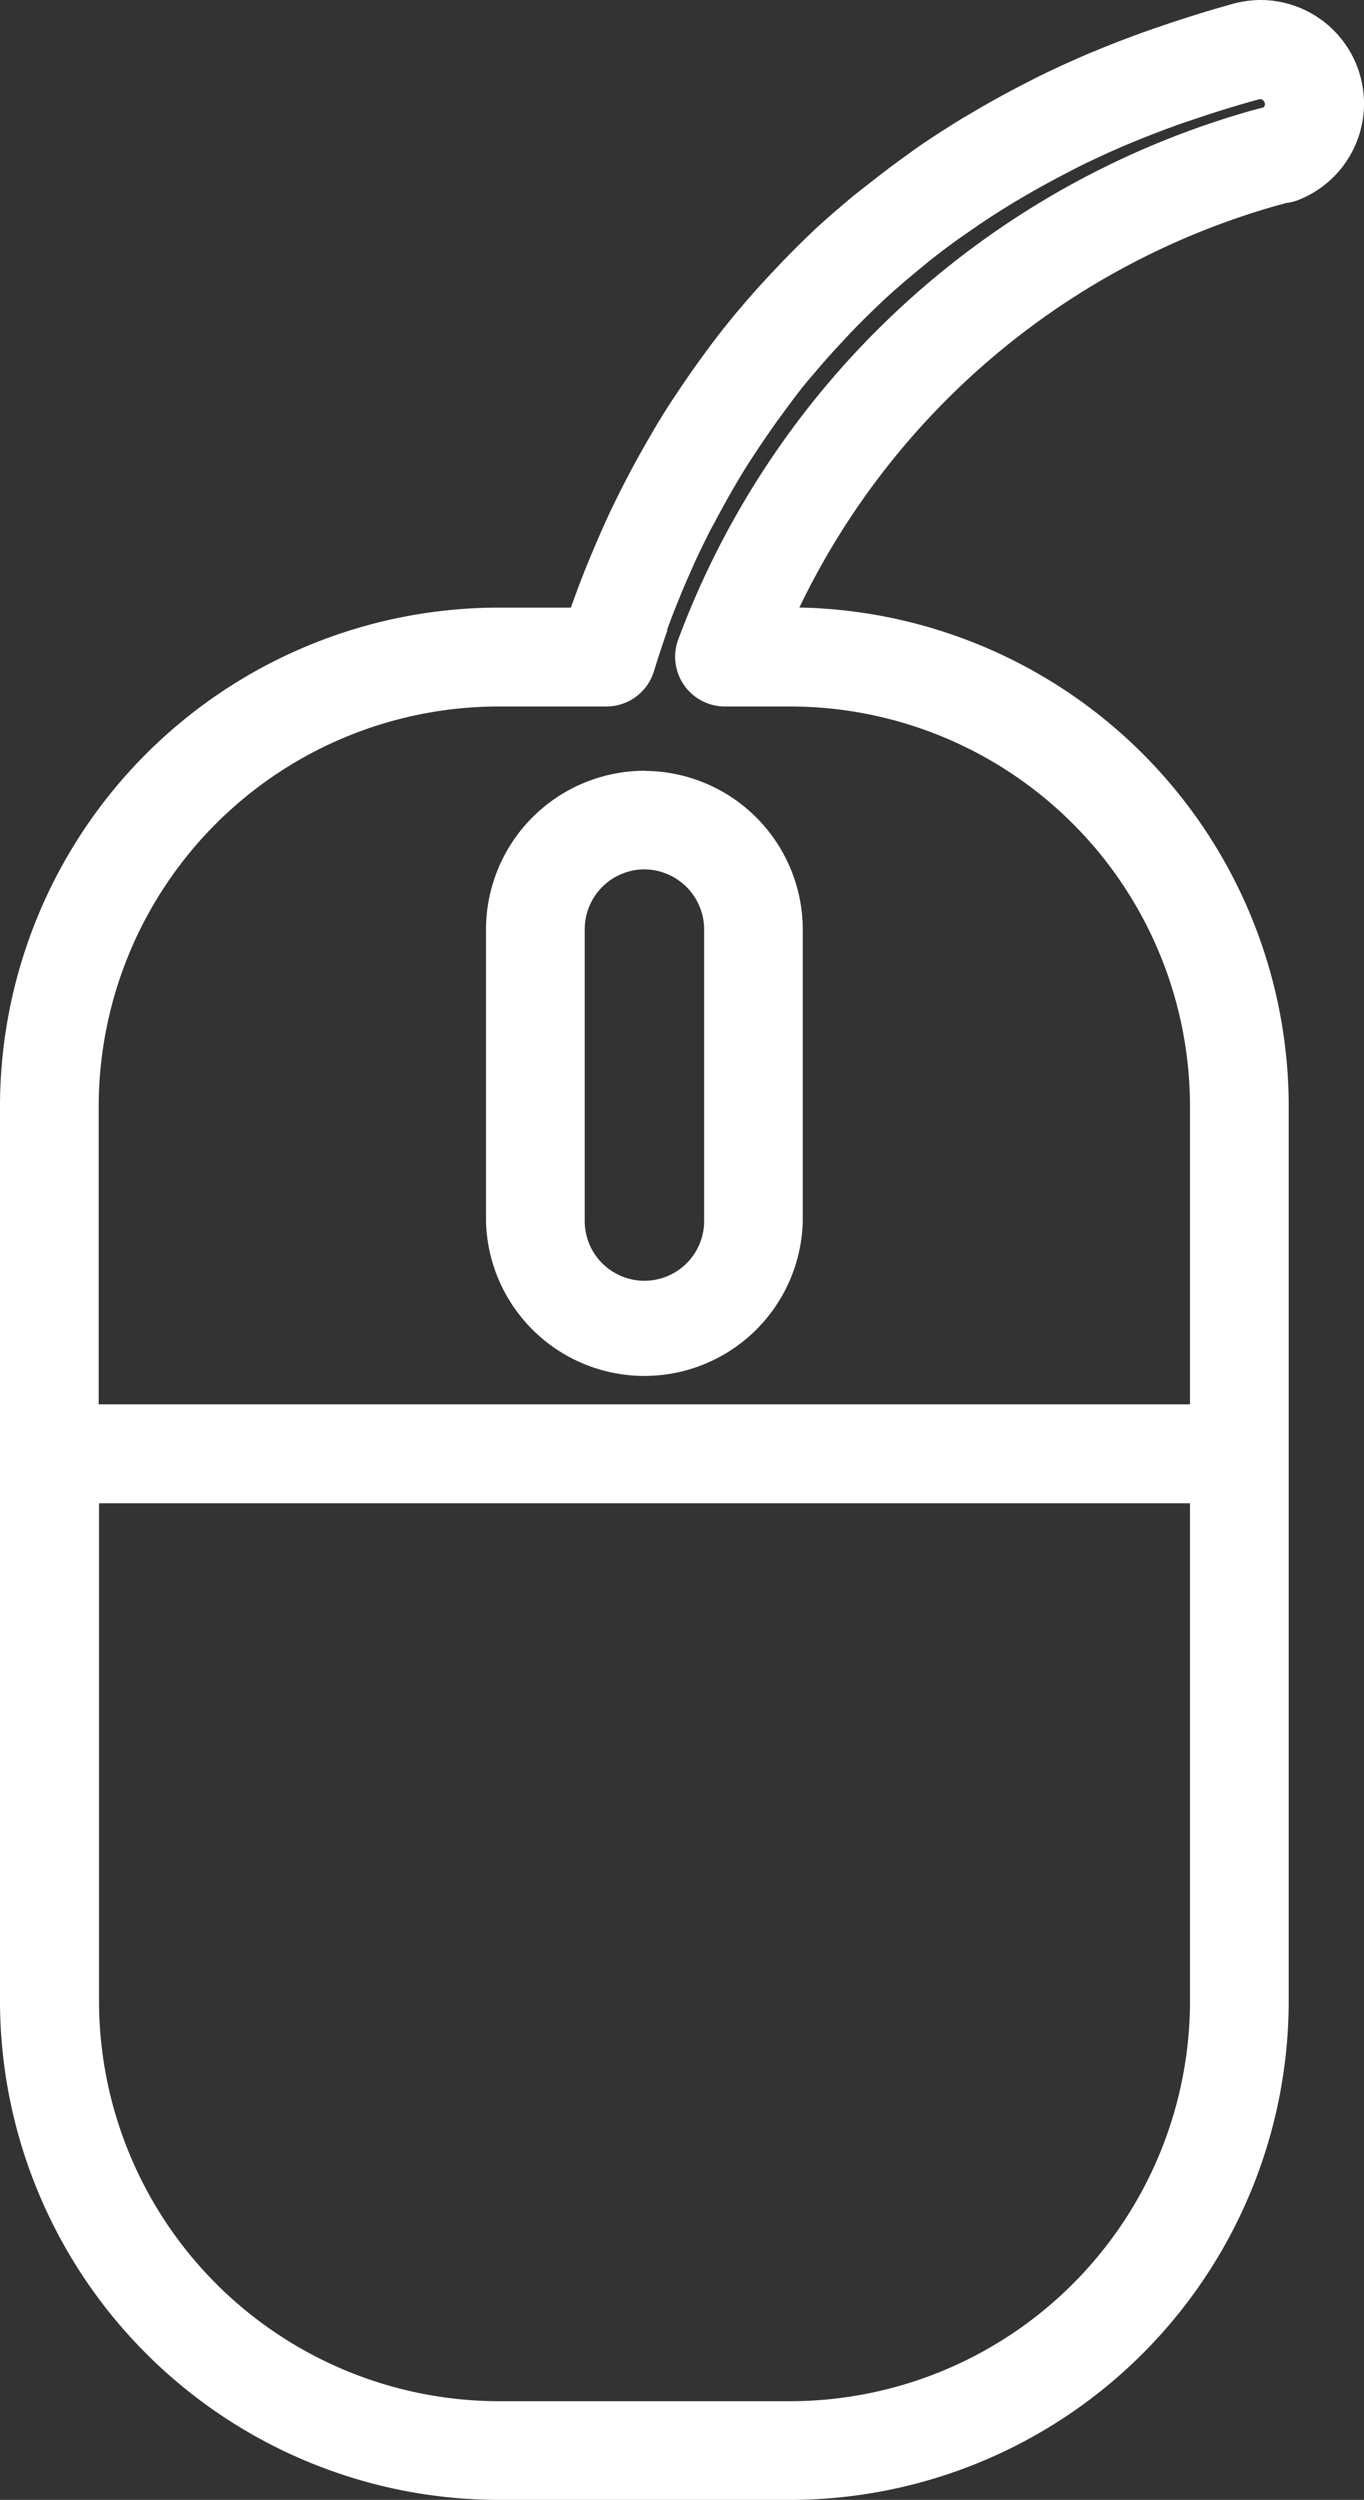 <svg id="Layer_1" data-name="Layer 1" xmlns="http://www.w3.org/2000/svg" viewBox="0 0 164.46 301.41"><rect x="0" y="0" width="164.46" height="301.41" fill="#333333" stroke="none"/><defs><style>.cls-1{fill:#fff;}</style></defs><title>mouse-click</title><path class="cls-1" d="M931.07,493.39a8,8,0,0,0,.82-.23,6,6,0,0,0,1.67-.43,12.49,12.49,0,0,0-4.74-24.05,13.19,13.19,0,0,0-3,.38c-2.54.69-5.19,1.5-8.09,2.47l-2.08.71c-2.19.77-4.32,1.58-6.41,2.44l-.35.15c-.3.11-.59.23-.82.33-2.3,1-4.55,2-6.92,3.22l-1.63.84c-1.78.94-3.51,1.89-5.21,2.9l-1.39.81c-2,1.23-4,2.51-5.86,3.82l-1.08.79c-1.54,1.09-3,2.22-4.43,3.35L880.12,492c-1.68,1.38-3.31,2.79-5,4.33l-.35.34q-2.1,2-4,4l-1.11,1.18c-1.27,1.36-2.5,2.74-3.61,4.07l-.4.46c-1.25,1.51-2.43,3-3.57,4.56l-.89,1.22c-.9,1.24-1.76,2.49-2.65,3.83l-.55.82c-1,1.51-1.91,3-2.9,4.73-.19.33-.38.65-.49.86-.69,1.2-1.34,2.38-1.92,3.5l-.62,1.18c-.73,1.43-1.42,2.84-2.08,4.27l-.36.81c-.53,1.16-1,2.31-1.47,3.4l-.5,1.2c-.51,1.28-1,2.53-1.44,3.75a2.83,2.83,0,0,0-.11.31c-.14.38-.28.75-.4,1.12H837A60.18,60.18,0,0,0,776.86,602V710h0A60.2,60.2,0,0,0,837,770.09h35.19A60.17,60.17,0,0,0,932.24,710V602a60.16,60.16,0,0,0-59-60.07A91.64,91.64,0,0,1,931.07,493.39ZM920.34,710a48.26,48.26,0,0,1-48.19,48.19H837a48.28,48.28,0,0,1-48.2-48.2V649.93H920.34ZM858.63,545.8a6,6,0,0,0,5.56,8.06h8A48.24,48.24,0,0,1,920.34,602v36H788.76v-36A48.26,48.26,0,0,1,837,553.86H850a6,6,0,0,0,5.69-4.19c.48-1.56,1-3.17,1.61-4.9l0-.07,0-.11c.39-1.09.82-2.21,1.28-3.33l.45-1.11c.41-1,.86-2,1.33-3.08l.32-.72c.59-1.26,1.21-2.53,1.87-3.83l.55-1c.54-1.05,1.13-2.1,1.81-3.31l.5-.86c.76-1.32,1.58-2.65,2.48-4l.5-.76c.76-1.12,1.54-2.26,2.33-3.36l.81-1.1c1-1.36,2-2.71,3.12-4l.38-.44q1.53-1.83,3.23-3.64l1-1.08c1.14-1.2,2.33-2.38,3.66-3.64l.33-.32c1.37-1.28,2.83-2.53,4.32-3.76.39-.32.78-.63,1.21-1,1.26-1,2.56-2,4-3l1-.7c1.65-1.16,3.4-2.29,5.18-3.38l1.29-.76c1.52-.89,3.07-1.75,4.89-2.7l1.26-.66c2.11-1.06,4.14-2,6.27-2.91l1-.41c1.87-.77,3.81-1.51,5.76-2.2l2-.67c2.66-.89,5.08-1.63,7.35-2.23a.61.61,0,0,1,.59.6.55.55,0,0,1-.16.4l-1.24.32A104,104,0,0,0,858.63,545.8Z" transform="translate(-776.86 -468.68)"/><path class="cls-1" d="M854.52,561.61a19.15,19.15,0,0,0-19.06,19.09v35.21a19.1,19.1,0,0,0,38.19,0v-35.2h0a19.15,19.15,0,0,0-18.79-19.08Zm7.24,19.12V615.9a7.2,7.2,0,0,1-14.4,0v-35.2a7.23,7.23,0,0,1,7-7.2h.18A7.25,7.25,0,0,1,861.76,580.73Z" transform="translate(-776.86 -468.68)"/></svg>